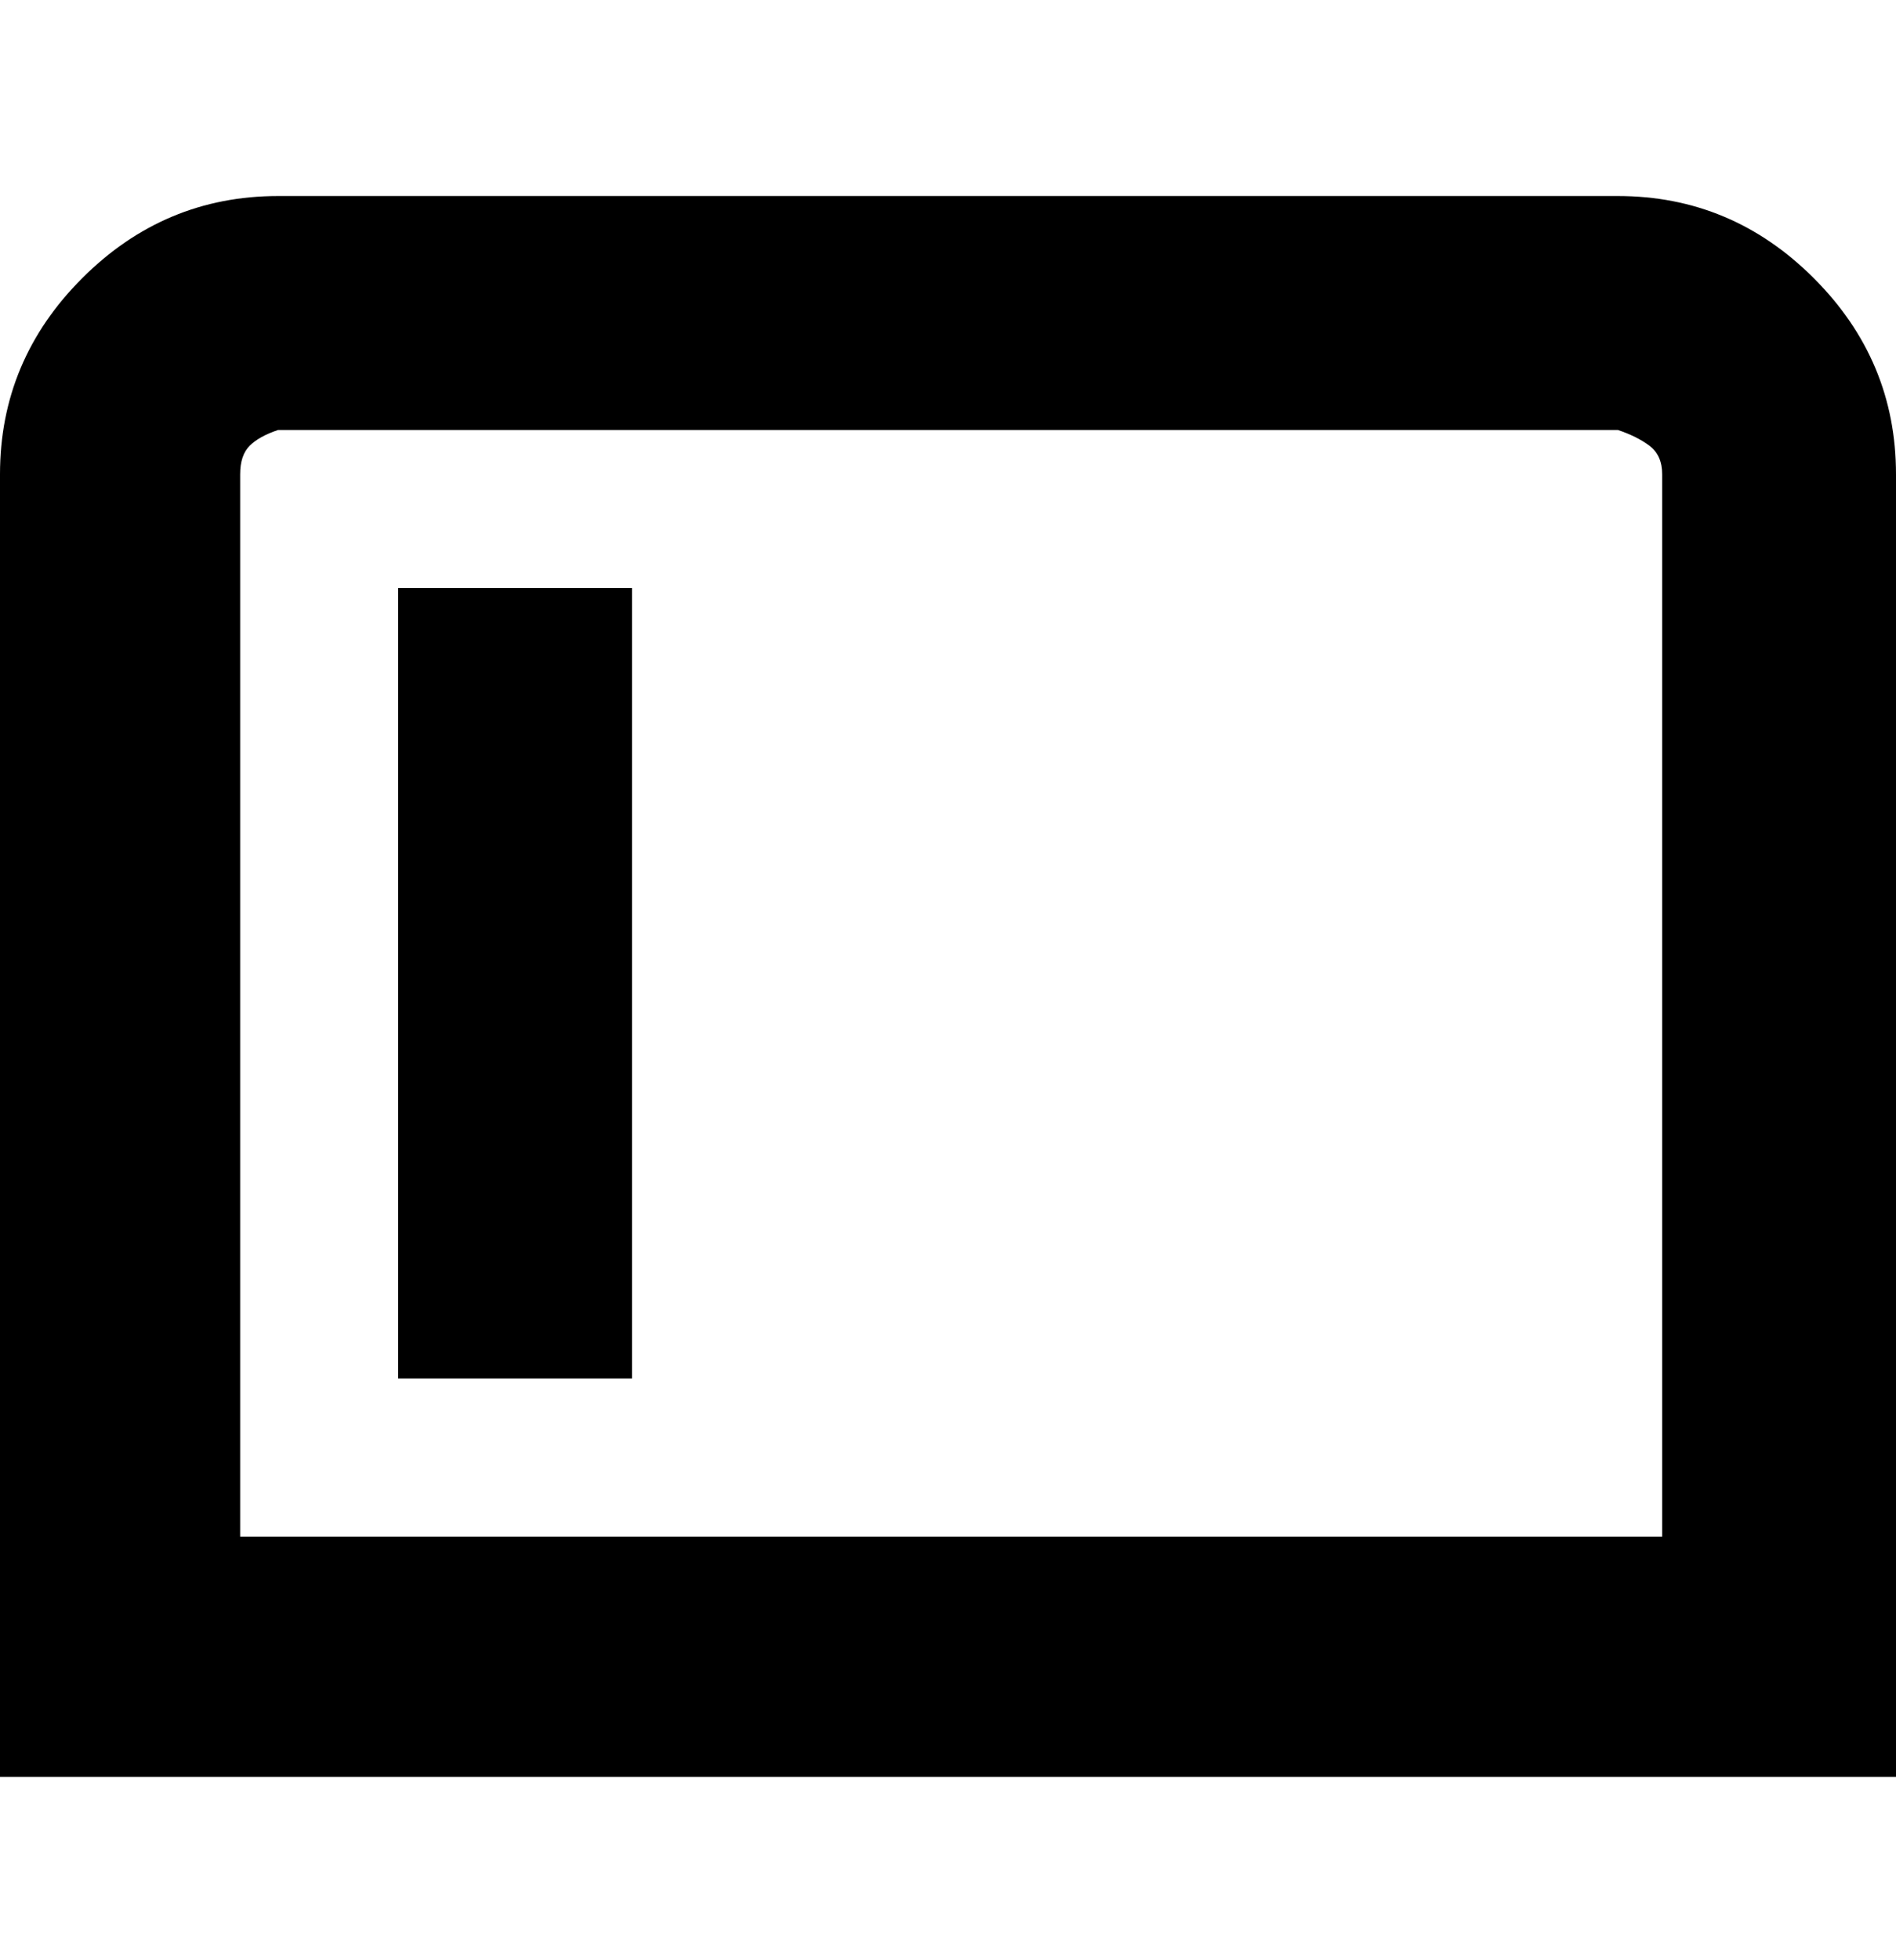 <svg viewBox="0 0 300 310" xmlns="http://www.w3.org/2000/svg"><path d="M63 93h37v125H63V93zm237-18v206H0V75q0-18 13-31t31-13h212q18 0 31 13t13 31zm-37 0q0-3-2-4.5t-5-2.5H44q-3 1-4.5 2.5T38 75v168h225V75z"/></svg>